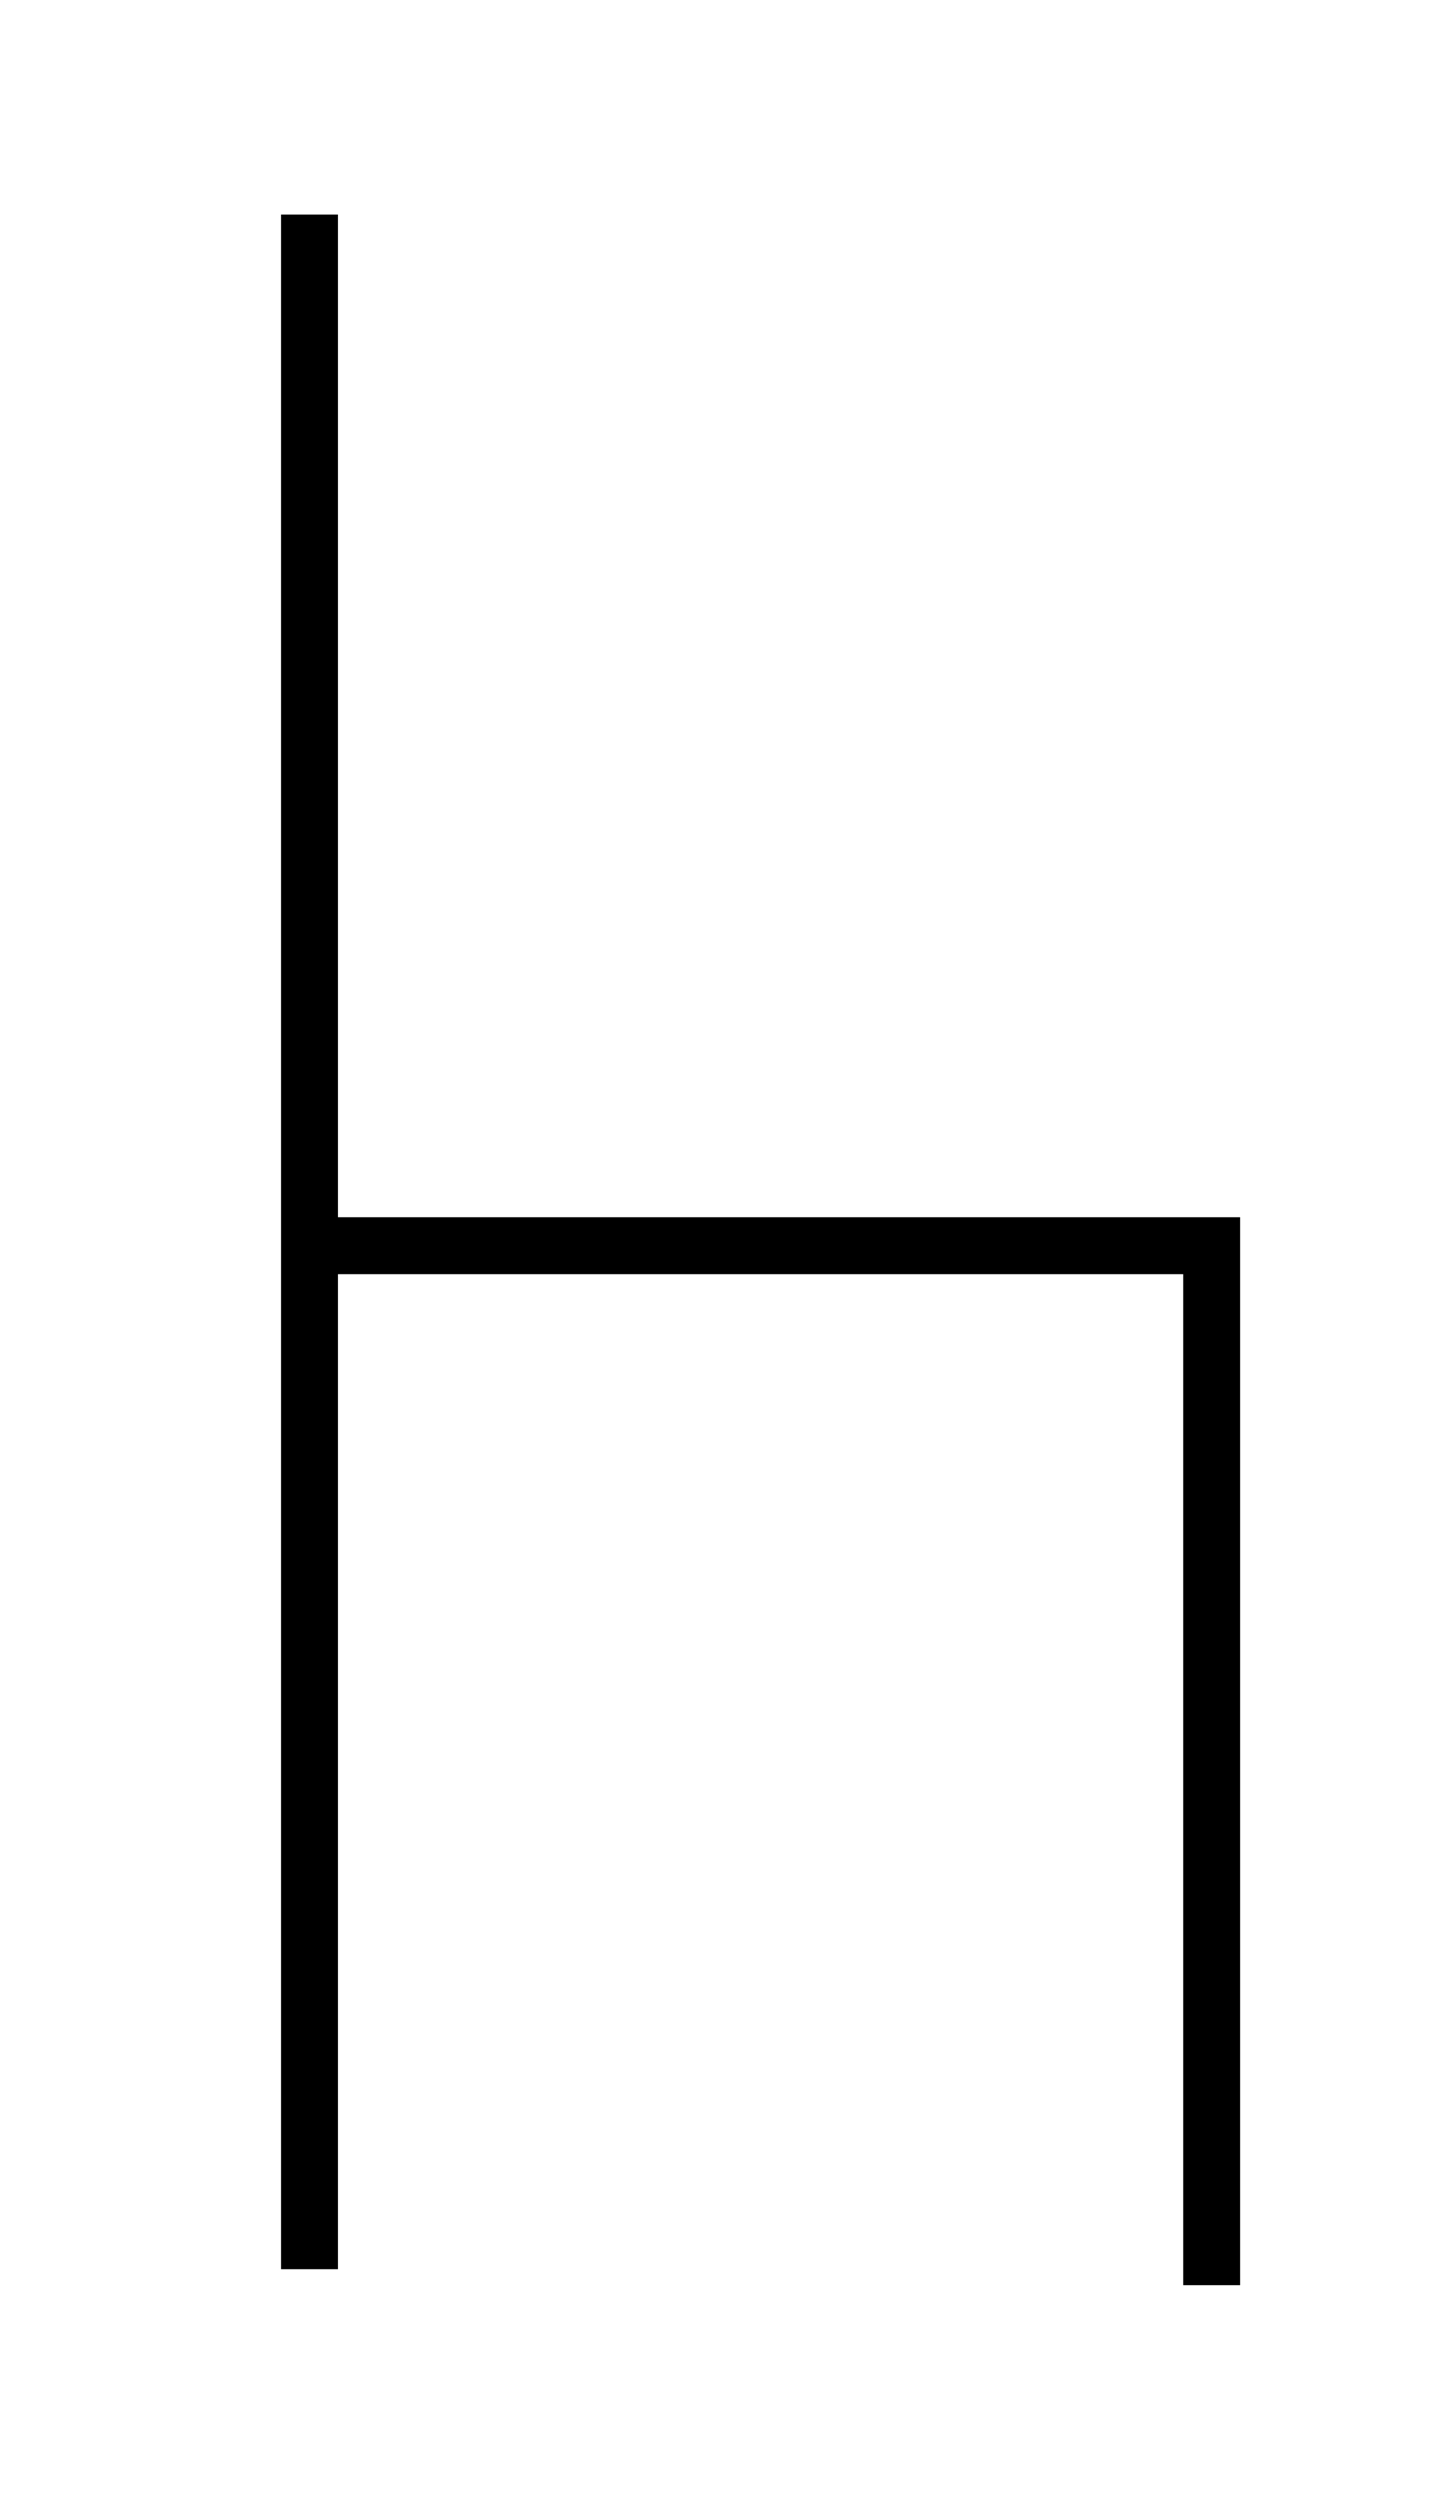 <?xml version="1.0" standalone="no"?>
<!DOCTYPE svg PUBLIC "-//W3C//DTD SVG 1.1//EN" "http://www.w3.org/Graphics/SVG/1.1/DTD/svg11.dtd" >
<svg xmlns="http://www.w3.org/2000/svg" xmlns:xlink="http://www.w3.org/1999/xlink" version="1.1" viewBox="-10 0 582 1000">
  <g transform="matrix(1 0 0 -1 0 800)">
   <path fill="currentColor"
d="M125.278 290.276v0.001v-398.056h-22.779v821.946h22.779v-401.111h361.111v-427.225h-22.779v404.444h-338.332z" />
  </g>

</svg>
